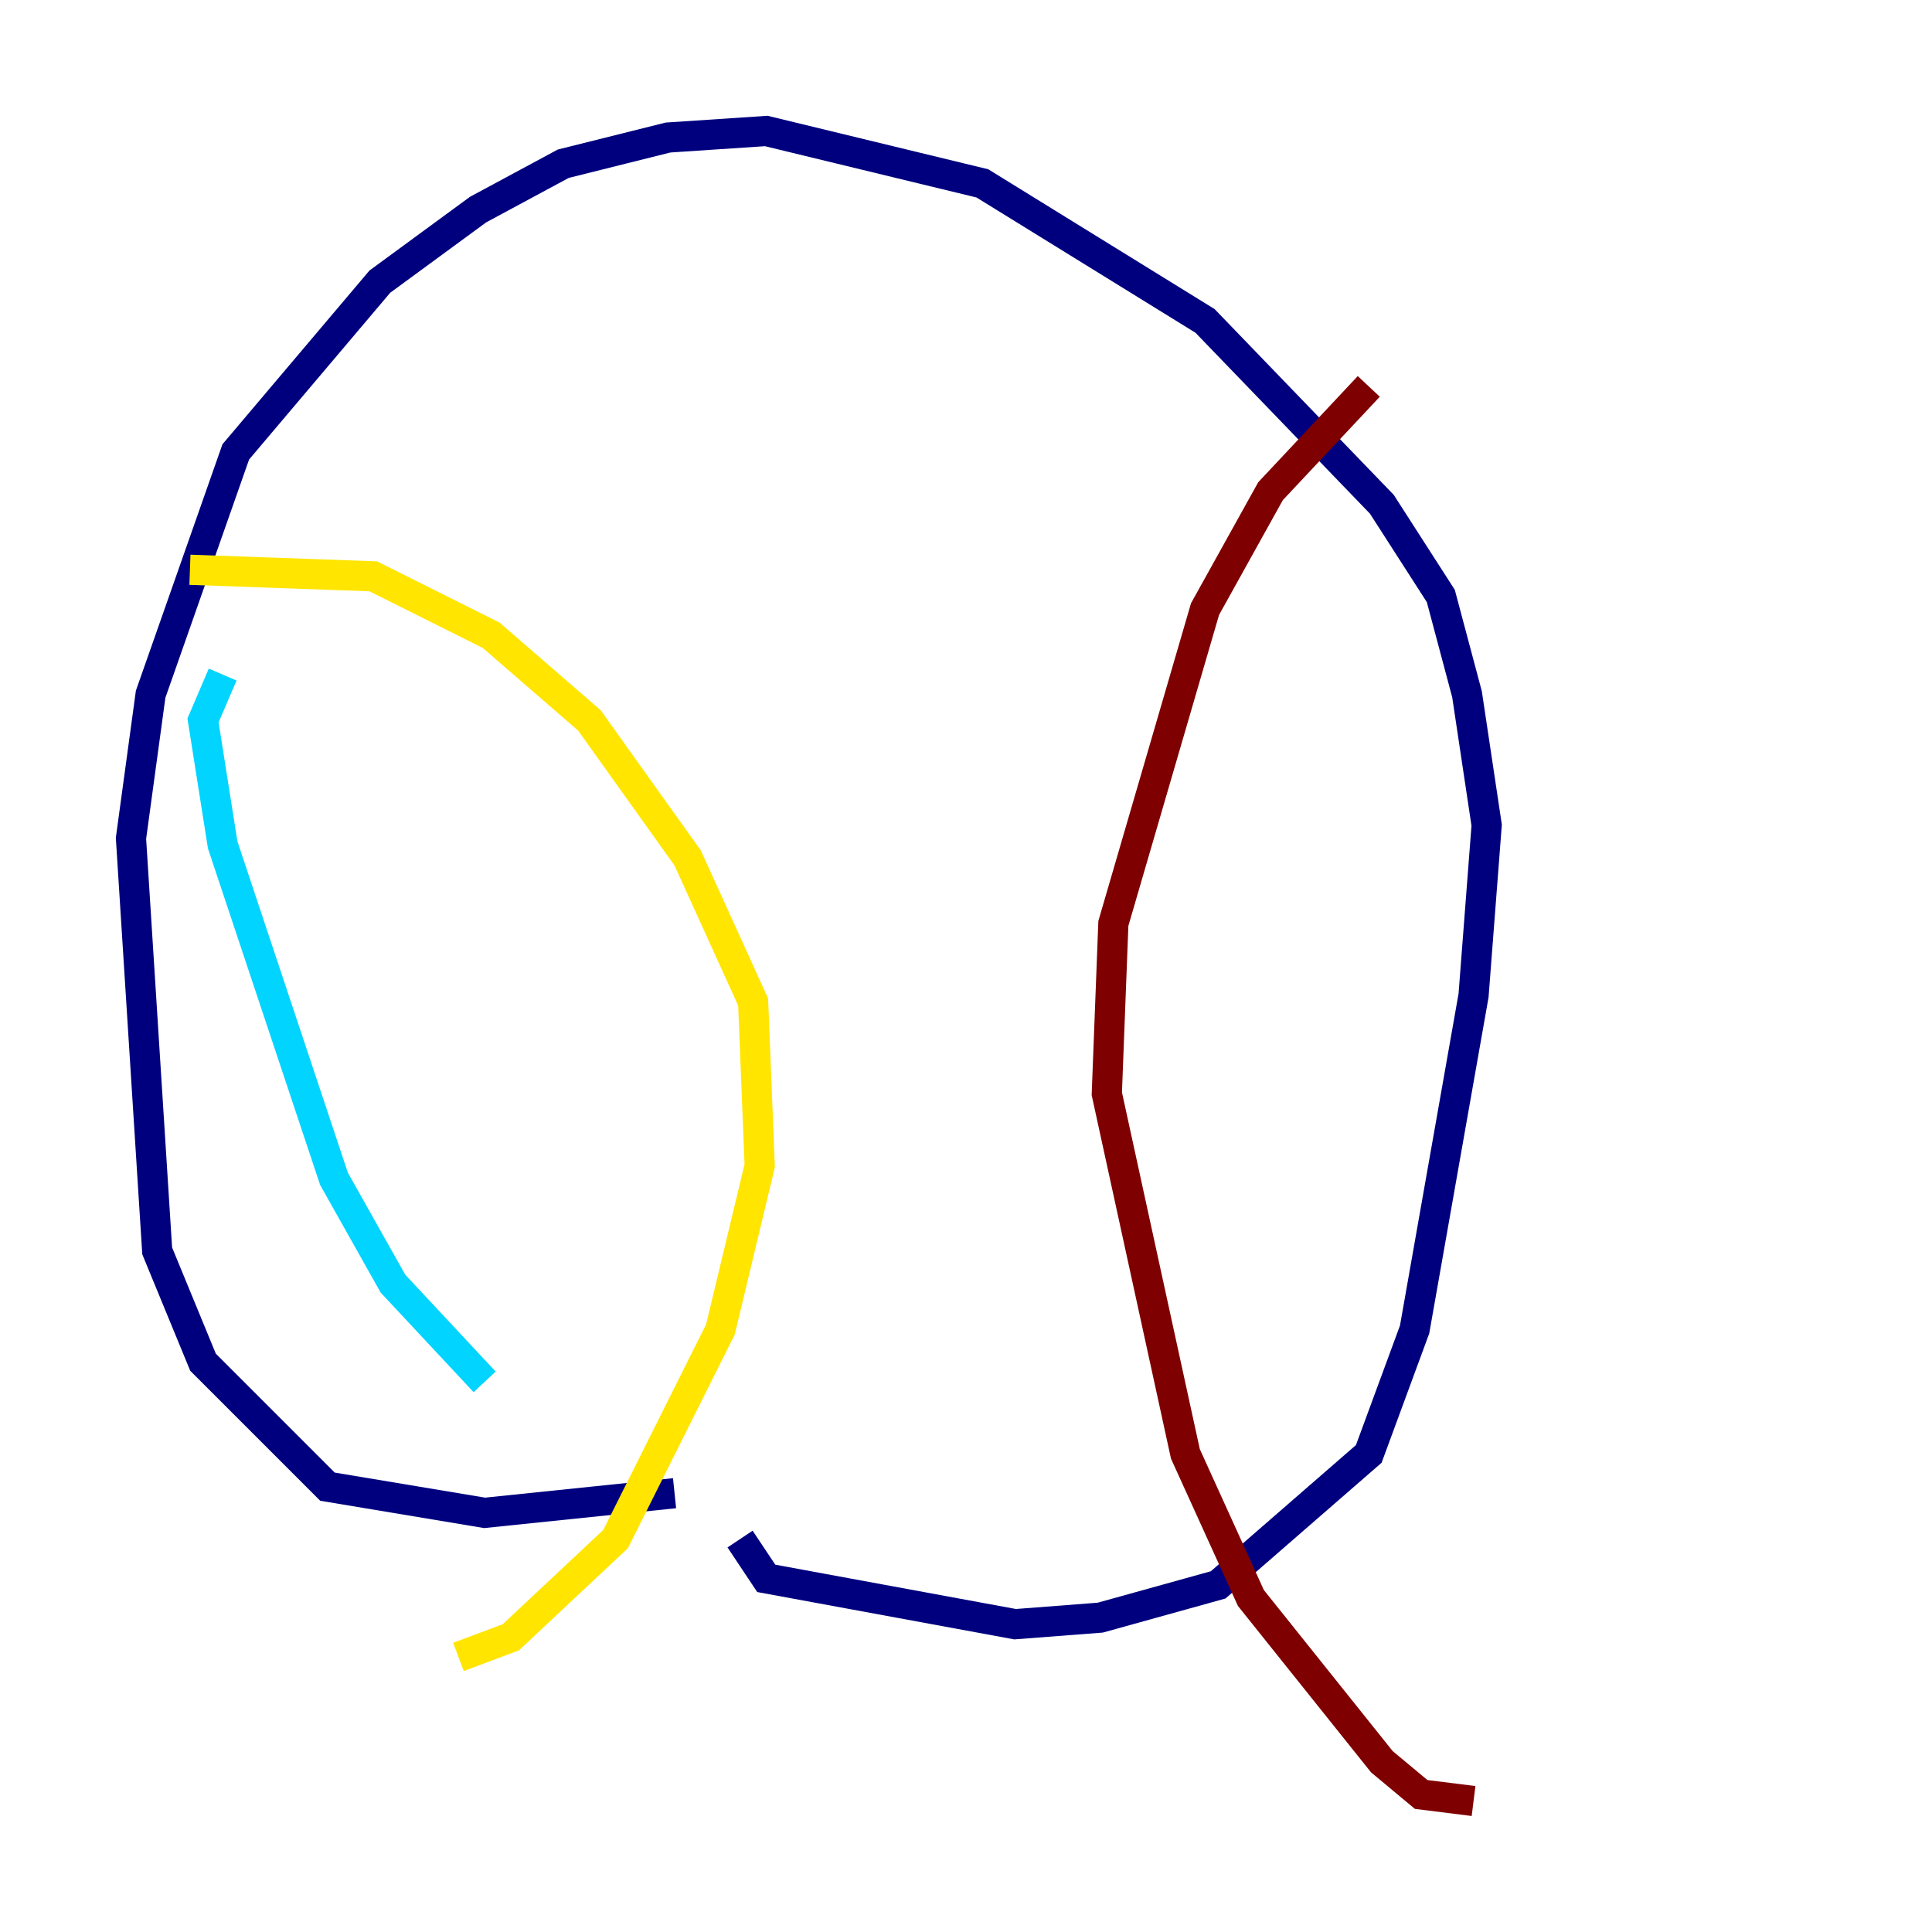 <?xml version="1.0" encoding="utf-8" ?>
<svg baseProfile="tiny" height="128" version="1.2" viewBox="0,0,128,128" width="128" xmlns="http://www.w3.org/2000/svg" xmlns:ev="http://www.w3.org/2001/xml-events" xmlns:xlink="http://www.w3.org/1999/xlink"><defs /><polyline fill="none" points="44.691,98.929 32.108,100.231 21.695,98.495 13.451,90.251 10.414,82.875 8.678,55.539 9.98,45.993 15.62,29.939 25.166,18.658 31.675,13.885 37.315,10.848 44.258,9.112 50.766,8.678 65.085,12.149 79.837,21.261 91.552,33.41 95.458,39.485 97.193,45.993 98.495,54.671 97.627,65.953 93.722,88.081 90.685,96.325 80.705,105.003 72.895,107.173 67.254,107.607 50.766,104.57 49.031,101.966" stroke="#00007f" stroke-width="2" /><polyline fill="none" points="14.752,44.691 13.451,47.729 14.752,55.973 22.129,78.102 26.034,85.044 32.108,91.552" stroke="#00d4ff" stroke-width="2" /><polyline fill="none" points="12.583,37.749 24.732,38.183 32.542,42.088 39.051,47.729 45.559,56.841 49.898,66.386 50.332,77.234 47.729,88.081 40.786,101.966 33.844,108.475 30.373,109.776" stroke="#ffe500" stroke-width="2" /><polyline fill="none" points="90.685,25.6 84.176,32.542 79.837,40.352 73.763,61.18 73.329,72.461 78.536,96.325 82.875,105.871 91.552,116.719 94.156,118.888 97.627,119.322" stroke="#7f0000" stroke-width="2" /></svg>